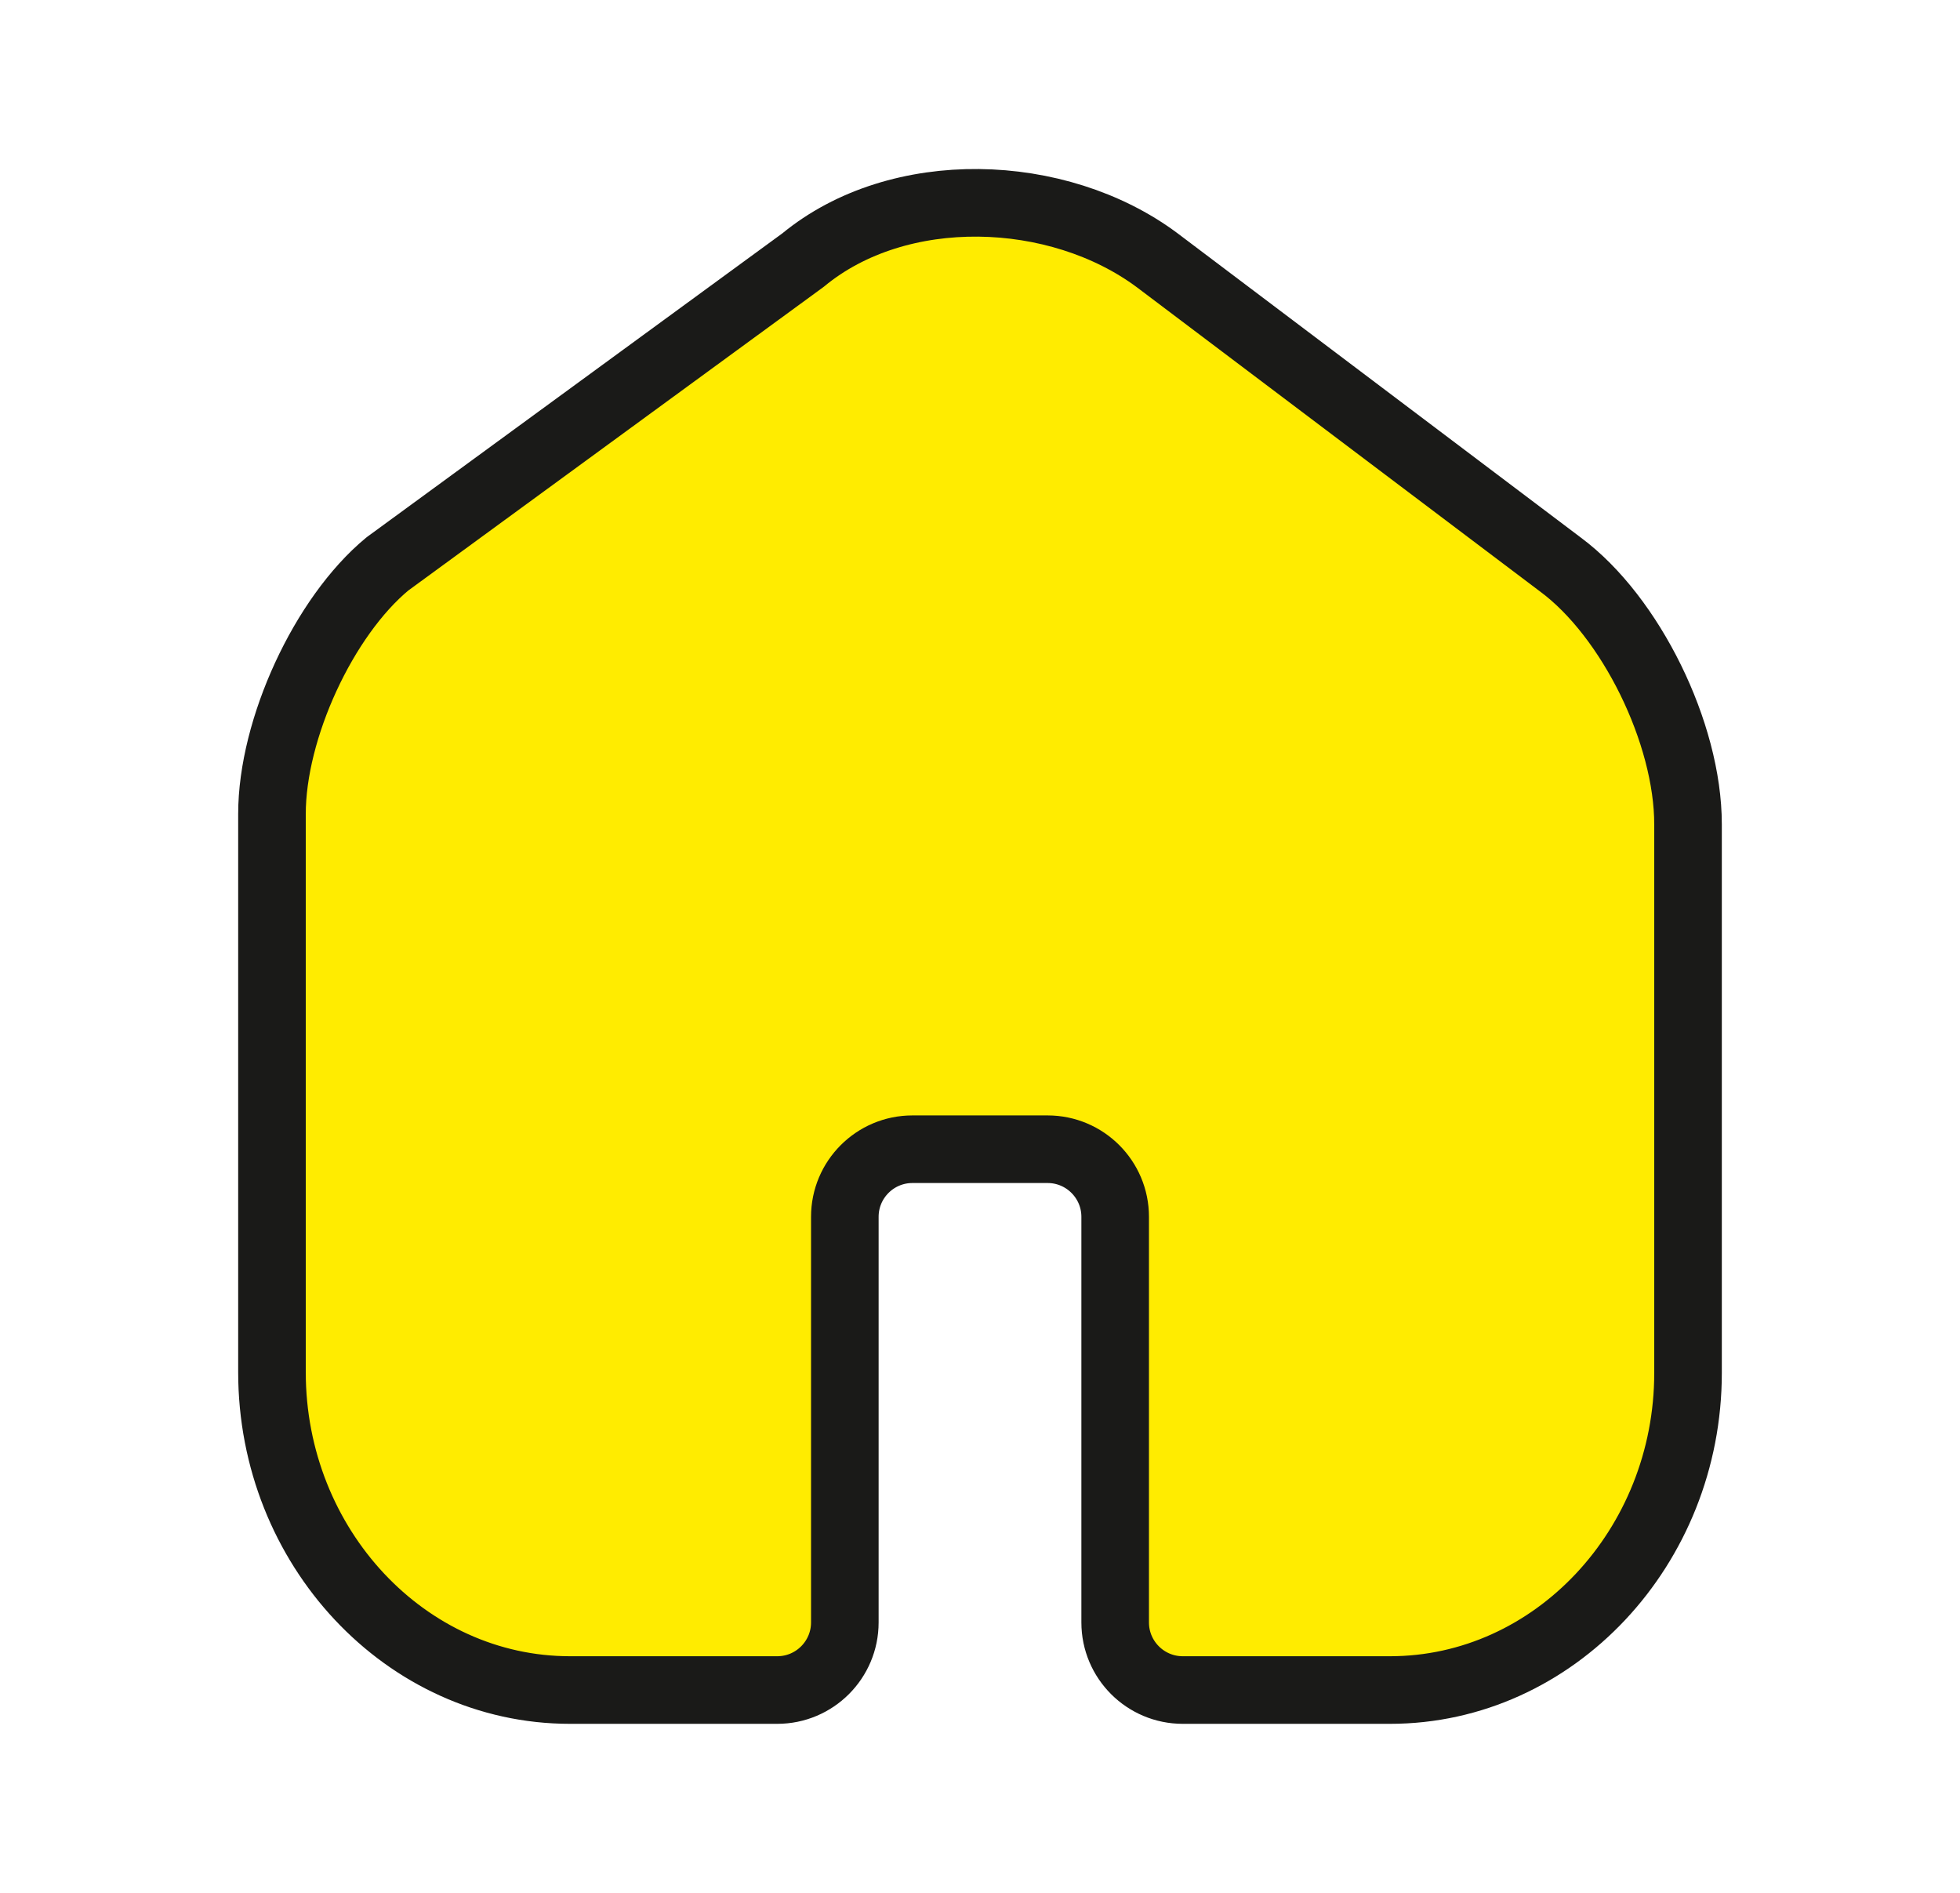 <svg width="29" height="28" viewBox="0 0 29 28" fill="none" xmlns="http://www.w3.org/2000/svg">
<path d="M5.732 8.342L11.881 3.848C13.295 2.679 15.652 2.757 17.119 3.848L23.091 8.353C24.128 9.122 24.976 10.846 24.976 12.194V20.309C24.976 22.883 22.996 25 20.566 25H17.5C16.948 25 16.5 24.552 16.5 24V18C16.5 17.448 16.052 17 15.5 17H13.5C12.948 17 12.5 17.448 12.5 18V24C12.5 24.552 12.052 25 11.5 25H8.434C6.004 25 4.024 22.883 4.024 20.298V12.041C4.024 10.782 4.789 9.122 5.732 8.342Z" fill="#FFEC00" stroke="#1A1A18" stroke-linecap="round" stroke-linejoin="round"/>
</svg>
